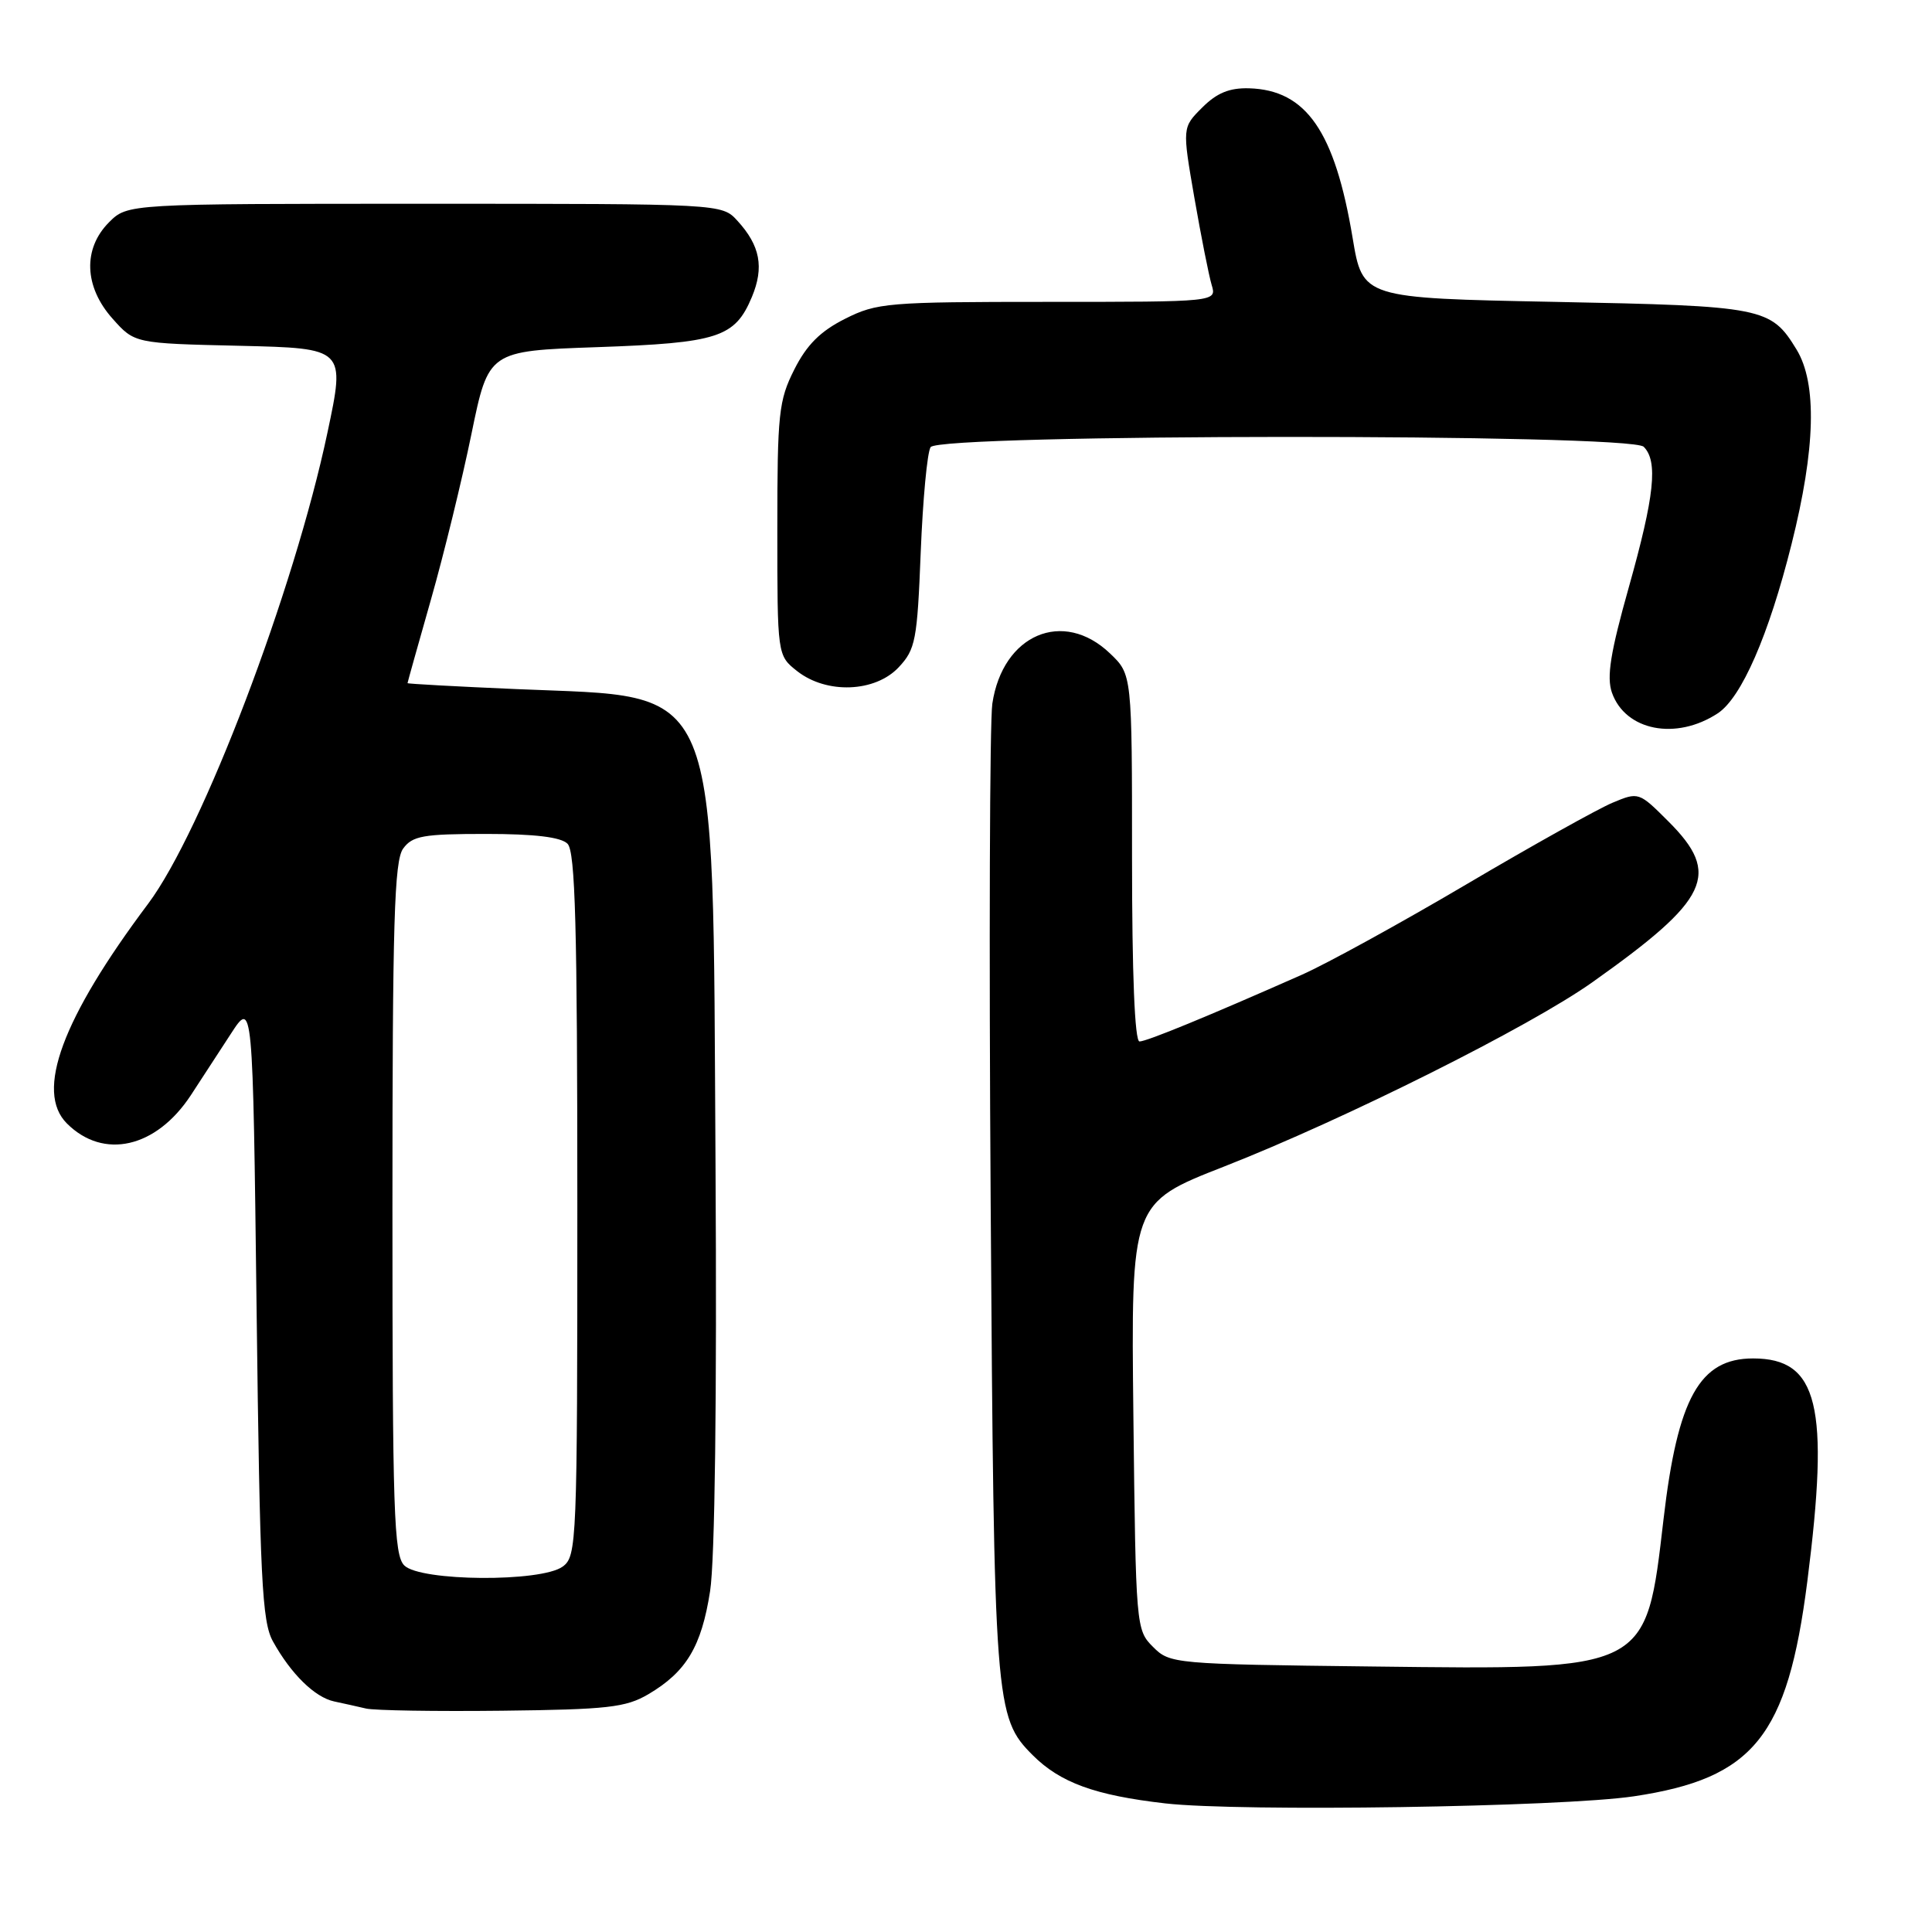 <?xml version="1.0" encoding="UTF-8" standalone="no"?>
<!DOCTYPE svg PUBLIC "-//W3C//DTD SVG 1.1//EN" "http://www.w3.org/Graphics/SVG/1.1/DTD/svg11.dtd" >
<svg xmlns="http://www.w3.org/2000/svg" xmlns:xlink="http://www.w3.org/1999/xlink" version="1.1" viewBox="0 0 256 256">
 <g >
 <path fill="currentColor"
d=" M 216.50 238.02 C 232.39 235.64 236.85 230.11 239.48 209.54 C 242.45 186.24 240.93 180.00 232.29 180.00 C 225.22 180.00 222.30 185.23 220.43 201.27 C 218.07 221.50 218.53 221.26 181.89 220.82 C 155.51 220.51 155.01 220.46 152.78 218.22 C 150.53 215.98 150.50 215.55 150.18 187.68 C 149.86 159.40 149.86 159.40 162.18 154.58 C 178.11 148.34 202.72 136.03 211.00 130.15 C 226.52 119.15 228.08 115.84 221.07 108.84 C 217.17 104.94 217.12 104.92 213.66 106.37 C 211.75 107.17 203.05 112.02 194.34 117.16 C 185.63 122.30 175.80 127.70 172.50 129.16 C 160.14 134.63 151.95 138.00 150.99 138.00 C 150.36 138.00 150.00 129.09 150.00 113.69 C 150.00 89.37 150.00 89.37 147.09 86.59 C 140.88 80.64 132.86 84.06 131.49 93.23 C 131.14 95.58 131.04 125.40 131.27 159.50 C 131.71 225.97 131.83 227.55 136.83 232.56 C 140.49 236.22 145.09 237.89 154.41 238.96 C 164.35 240.09 206.92 239.45 216.50 238.02 Z  M 85.90 224.50 C 90.94 221.53 92.95 218.18 94.09 210.84 C 94.73 206.76 95.00 185.18 94.81 154.37 C 94.40 89.01 95.86 92.50 68.46 91.31 C 60.51 90.97 54.00 90.61 54.00 90.52 C 54.00 90.42 55.40 85.43 57.11 79.42 C 58.82 73.42 61.23 63.55 62.47 57.50 C 64.73 46.50 64.73 46.50 79.11 46.00 C 95.17 45.44 97.38 44.72 99.63 39.35 C 101.27 35.41 100.73 32.55 97.71 29.25 C 95.65 27.00 95.65 27.00 56.28 27.00 C 16.91 27.00 16.91 27.00 14.45 29.45 C 10.96 32.95 11.14 38.00 14.92 42.23 C 17.83 45.50 17.83 45.50 31.79 45.82 C 45.76 46.15 45.76 46.15 43.39 57.32 C 38.97 78.26 26.82 110.15 19.63 119.75 C 8.23 134.95 4.64 144.64 8.86 148.86 C 13.71 153.71 20.69 152.12 25.29 145.12 C 26.59 143.13 28.97 139.47 30.58 137.00 C 33.50 132.50 33.50 132.50 34.00 173.50 C 34.44 209.27 34.71 214.88 36.17 217.50 C 38.56 221.81 41.71 224.90 44.28 225.45 C 45.50 225.71 47.40 226.13 48.50 226.39 C 49.60 226.65 57.70 226.78 66.50 226.68 C 80.50 226.52 82.92 226.25 85.90 224.50 Z  M 227.61 94.52 C 230.75 92.46 234.37 84.17 237.39 72.10 C 240.57 59.44 240.79 50.80 238.05 46.31 C 234.64 40.73 233.70 40.54 206.03 40.00 C 180.56 39.50 180.56 39.50 179.23 31.53 C 176.87 17.39 173.08 11.92 165.50 11.70 C 162.90 11.63 161.23 12.32 159.30 14.25 C 156.65 16.89 156.65 16.89 158.26 26.20 C 159.15 31.31 160.18 36.51 160.55 37.75 C 161.23 40.00 161.23 40.00 138.83 40.00 C 117.58 40.00 116.19 40.12 111.96 42.25 C 108.70 43.89 106.89 45.70 105.25 48.96 C 103.18 53.06 103.00 54.79 103.00 70.14 C 103.00 86.85 103.00 86.85 105.63 88.93 C 109.53 91.99 115.95 91.75 119.08 88.42 C 121.31 86.04 121.54 84.85 122.00 73.17 C 122.28 66.20 122.86 59.94 123.31 59.25 C 124.46 57.47 216.03 57.43 217.80 59.20 C 219.72 61.12 219.23 65.71 215.83 77.80 C 213.38 86.49 212.87 89.71 213.59 91.78 C 215.37 96.83 222.08 98.15 227.61 94.52 Z  M 53.57 207.43 C 52.19 206.05 52.00 200.37 52.00 160.12 C 52.00 122.20 52.24 114.05 53.42 112.44 C 54.65 110.75 56.09 110.50 64.37 110.50 C 70.86 110.50 74.32 110.92 75.20 111.80 C 76.23 112.83 76.50 122.78 76.50 159.63 C 76.50 204.54 76.43 206.21 74.56 207.58 C 71.70 209.67 55.70 209.55 53.57 207.43 Z "/>
</g>
</svg>